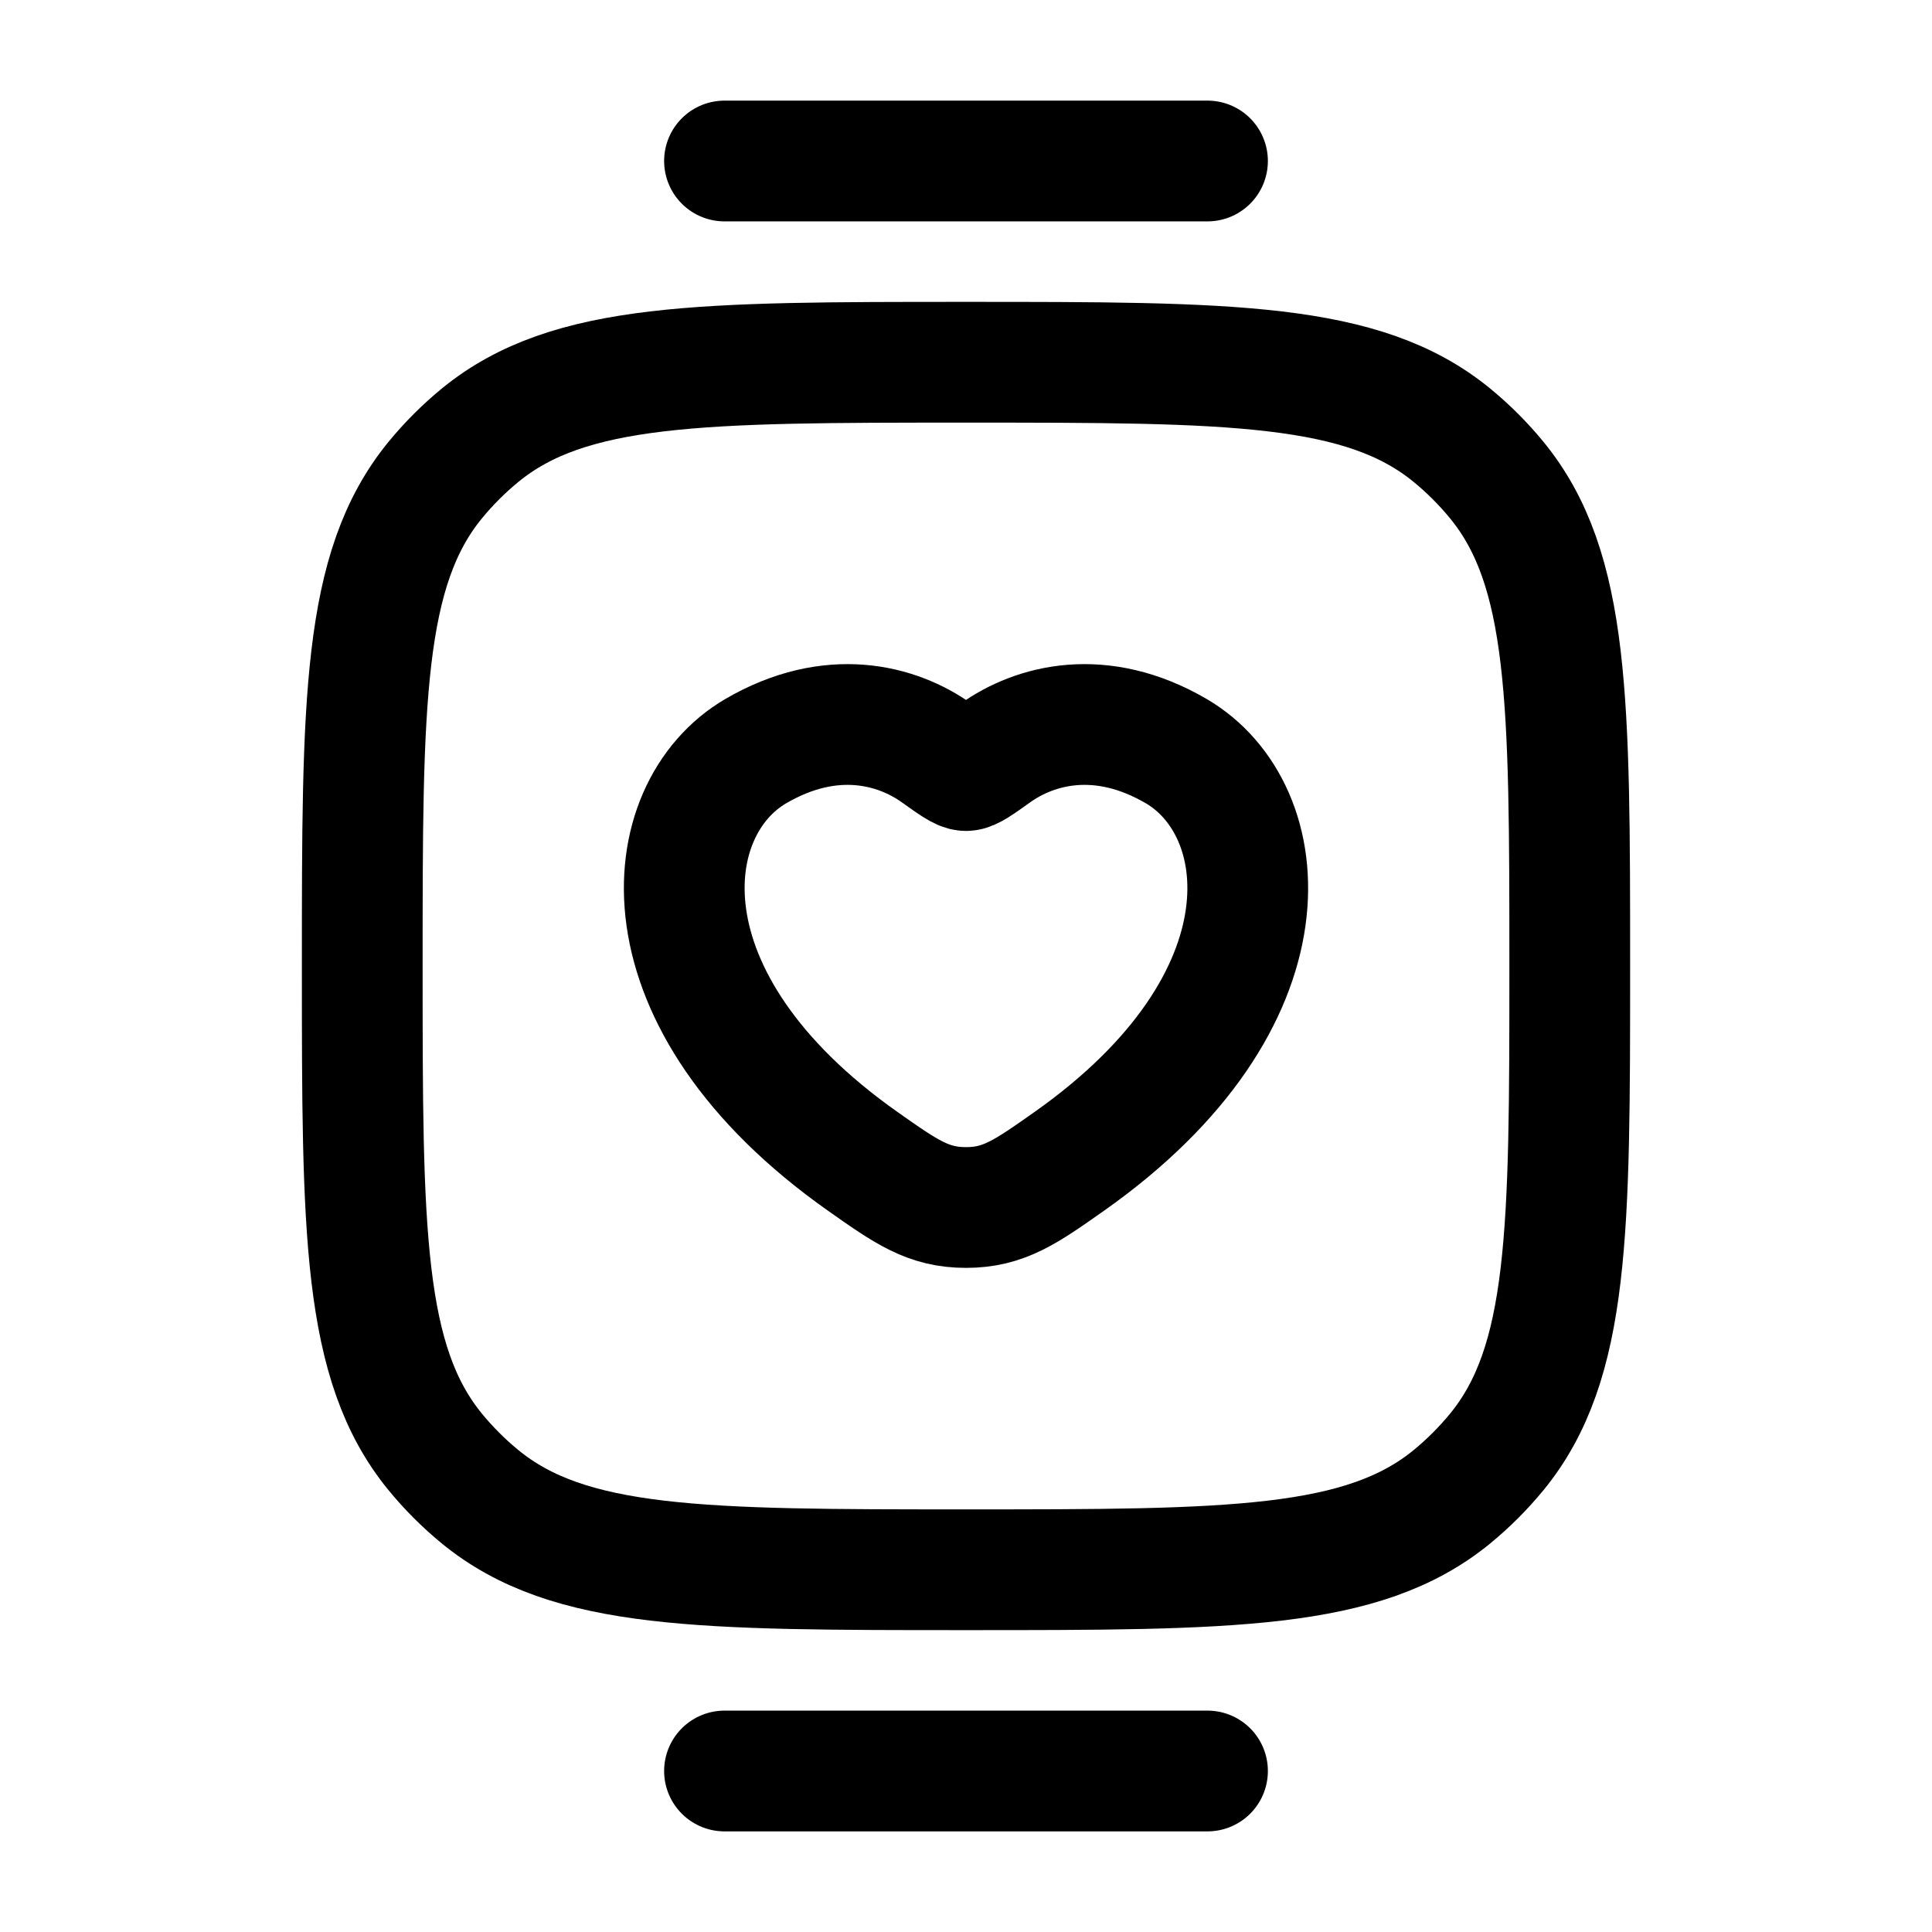 <svg xmlns="http://www.w3.org/2000/svg" width="24" height="24" viewBox="0 0 24 24" fill="none" stroke-width="1.5" stroke-linecap="round" stroke-linejoin="round" color="currentColor"><path d="M4.5 12C4.5 8.713 4.5 7.069 5.408 5.962C5.574 5.76 5.76 5.574 5.962 5.408C7.069 4.5 8.713 4.5 12 4.5C15.287 4.5 16.931 4.5 18.038 5.408C18.24 5.574 18.426 5.76 18.592 5.962C19.5 7.069 19.5 8.713 19.5 12C19.5 15.287 19.5 16.931 18.592 18.038C18.426 18.24 18.24 18.426 18.038 18.592C16.931 19.5 15.287 19.5 12 19.5C8.713 19.5 7.069 19.5 5.962 18.592C5.76 18.426 5.574 18.24 5.408 18.038C4.5 16.931 4.5 15.287 4.5 12Z" stroke="currentColor"></path><path d="M9 22H15" stroke="currentColor"></path><path d="M9 2H15" stroke="currentColor"></path><path d="M9.388 9.331C10.327 8.783 11.146 9.004 11.638 9.356C11.84 9.5 11.941 9.572 12 9.572C12.059 9.572 12.16 9.5 12.362 9.356C12.854 9.004 13.673 8.783 14.612 9.331C15.844 10.051 16.122 12.425 13.281 14.428C12.74 14.809 12.469 15 12 15C11.531 15 11.26 14.809 10.719 14.428C7.878 12.425 8.156 10.051 9.388 9.331Z" stroke="currentColor"></path></svg>